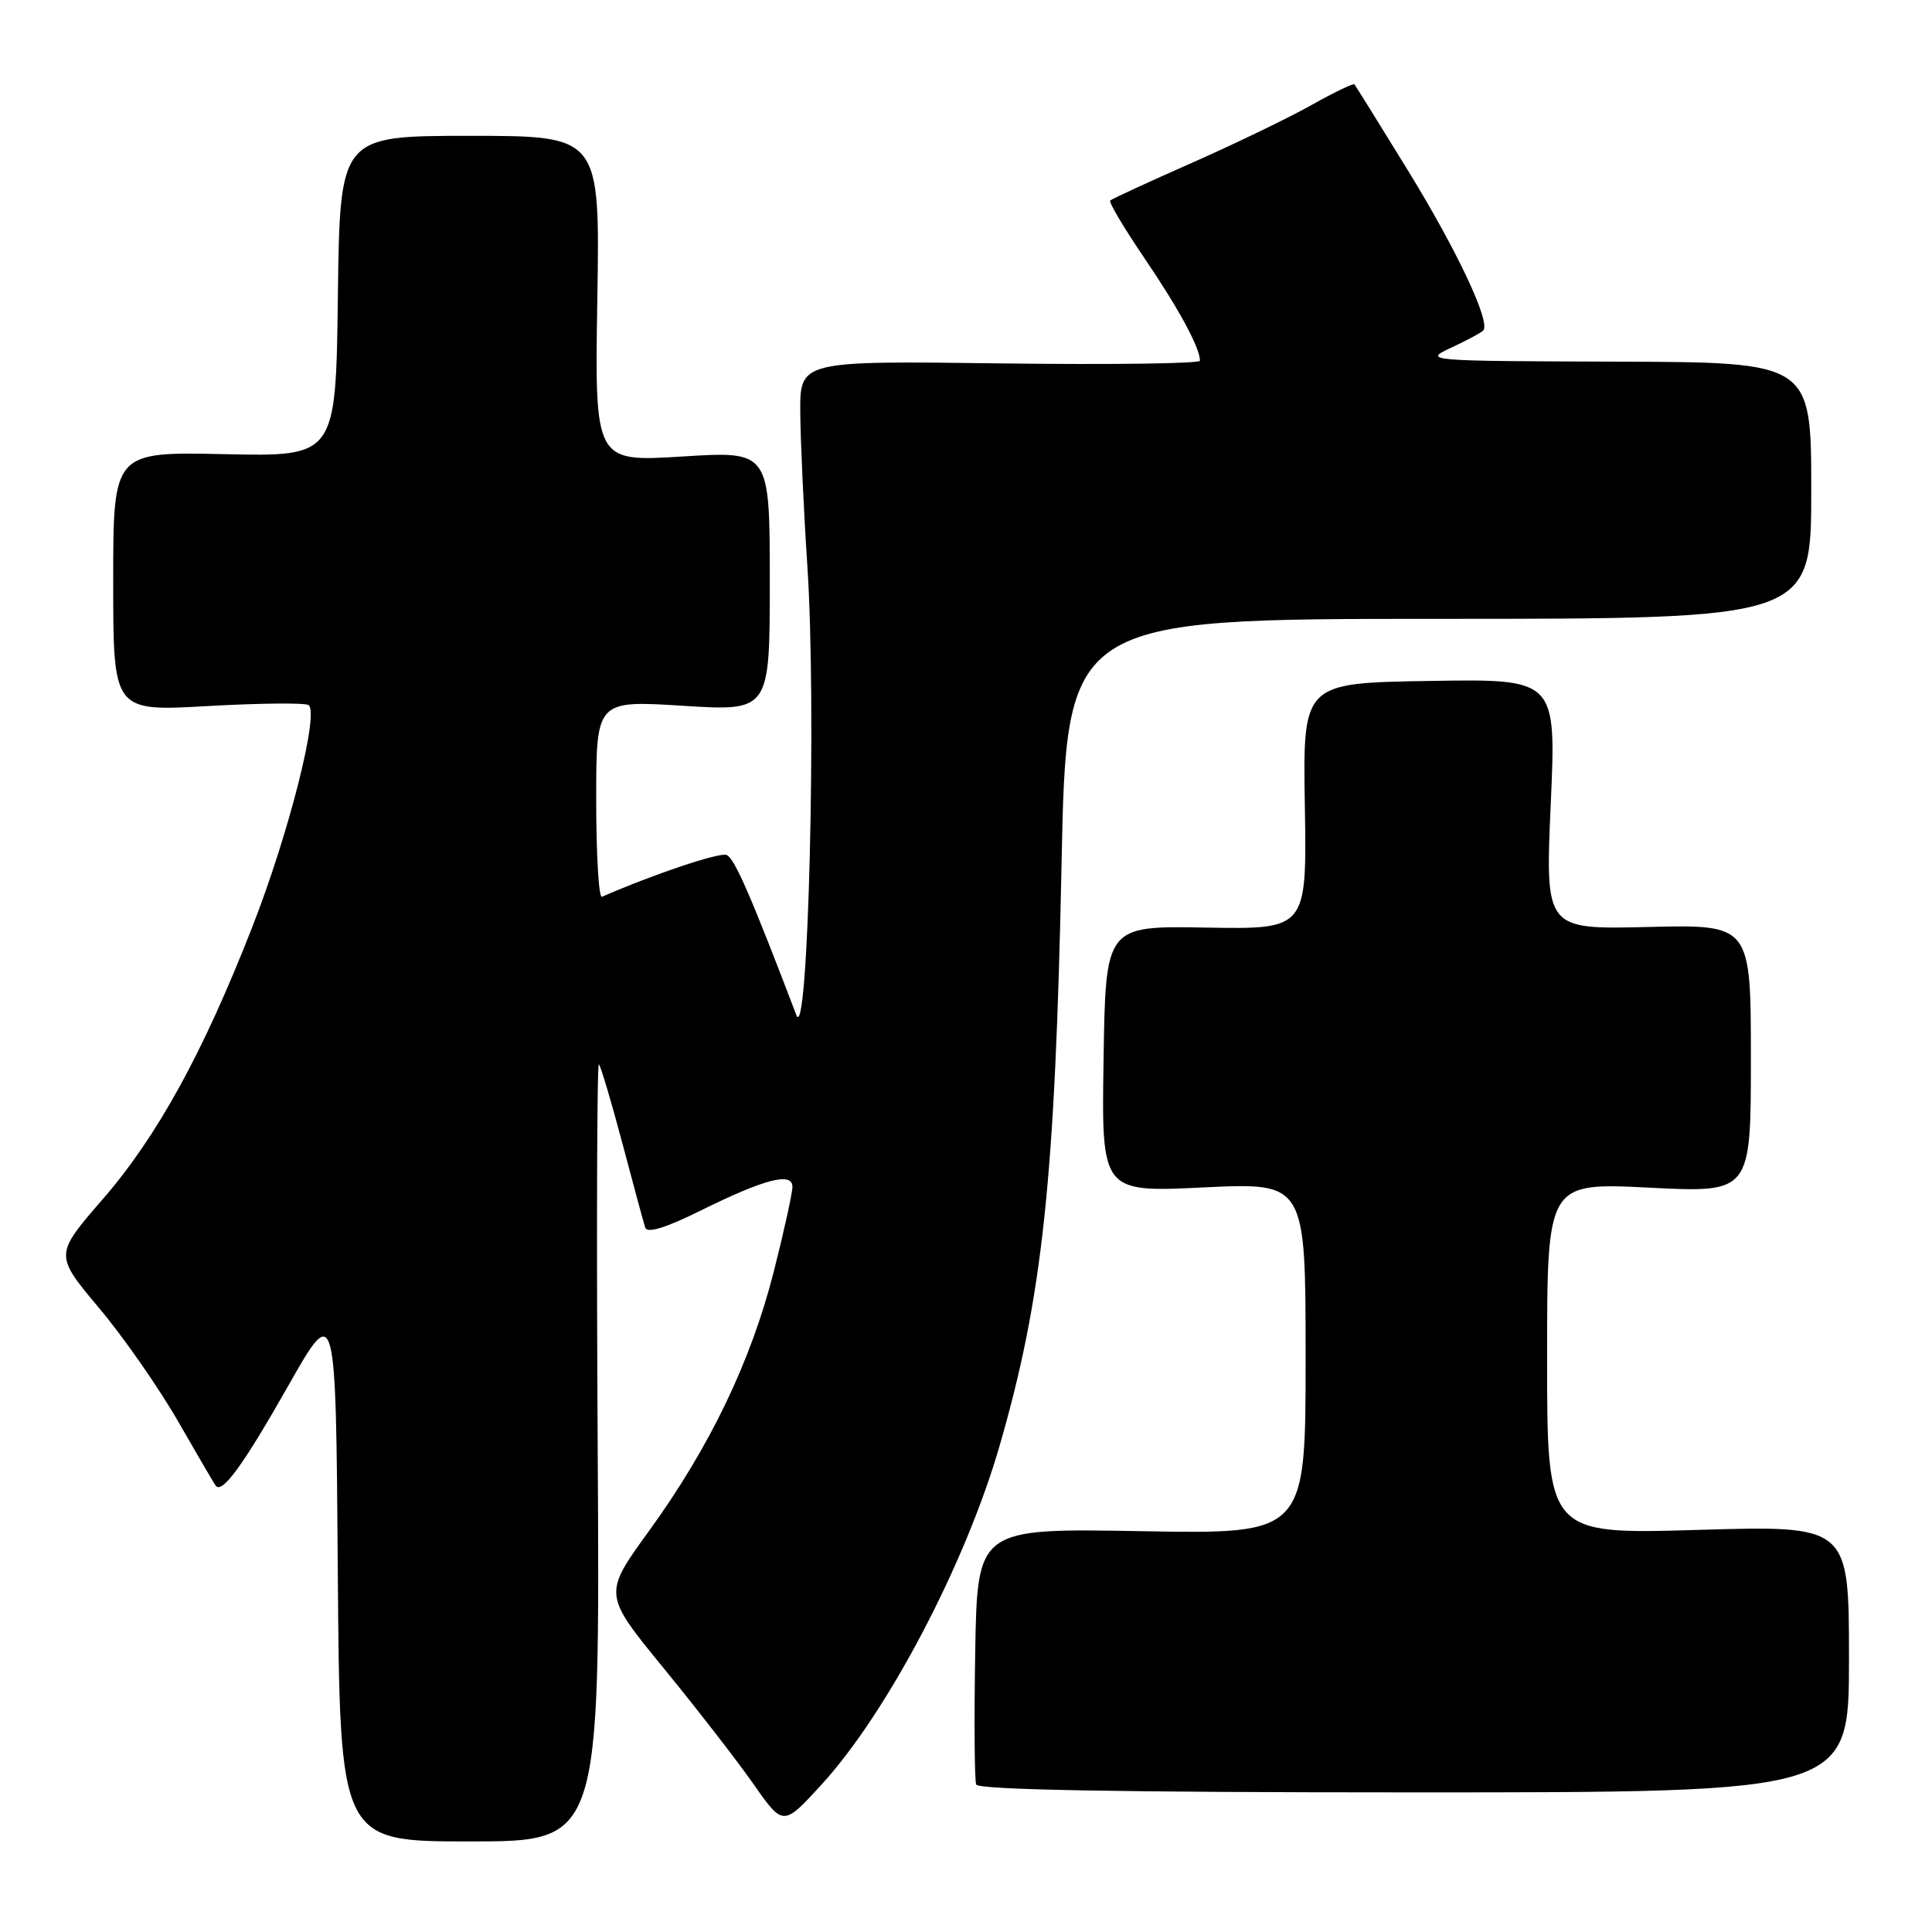 <?xml version="1.0" encoding="UTF-8" standalone="no"?>
<!DOCTYPE svg PUBLIC "-//W3C//DTD SVG 1.1//EN" "http://www.w3.org/Graphics/SVG/1.1/DTD/svg11.dtd" >
<svg xmlns="http://www.w3.org/2000/svg" xmlns:xlink="http://www.w3.org/1999/xlink" version="1.1" viewBox="0 0 256 256">
 <g >
 <path fill="currentColor"
d=" M 79.20 192.28 C 79.03 163.84 79.10 140.78 79.36 141.03 C 79.61 141.29 81.01 146.00 82.47 151.50 C 83.92 157.00 85.29 162.03 85.50 162.67 C 85.75 163.45 88.20 162.70 92.69 160.48 C 101.34 156.20 105.00 155.25 105.00 157.26 C 105.00 158.08 103.89 163.13 102.53 168.49 C 99.50 180.41 94.03 191.78 85.99 202.87 C 79.92 211.24 79.92 211.24 87.92 221.02 C 92.32 226.40 97.69 233.32 99.85 236.41 C 103.78 242.02 103.78 242.02 108.90 236.42 C 117.58 226.92 127.89 207.30 132.42 191.68 C 138.15 171.91 139.81 156.37 140.66 114.57 C 141.32 82.00 141.32 82.00 190.66 82.00 C 240.00 82.00 240.00 82.00 240.00 65.00 C 240.00 48.00 240.00 48.00 214.25 47.92 C 188.93 47.84 188.56 47.81 192.25 46.09 C 194.31 45.13 196.24 44.10 196.53 43.80 C 197.58 42.75 193.05 33.13 186.44 22.39 C 182.76 16.40 179.62 11.36 179.47 11.18 C 179.32 11.01 176.79 12.23 173.85 13.88 C 170.91 15.54 163.78 18.99 158.00 21.55 C 152.22 24.10 147.32 26.36 147.11 26.57 C 146.89 26.78 148.94 30.22 151.66 34.23 C 156.22 40.95 159.00 46.08 159.00 47.80 C 159.00 48.18 147.08 48.34 132.50 48.15 C 106.00 47.81 106.00 47.81 106.04 54.65 C 106.07 58.42 106.49 67.58 106.98 75.00 C 108.21 93.54 107.10 138.66 105.52 134.50 C 99.51 118.73 97.32 113.70 96.28 113.29 C 95.32 112.91 86.58 115.85 79.76 118.83 C 79.34 119.02 79.00 113.23 79.00 105.98 C 79.00 92.80 79.00 92.80 90.50 93.52 C 102.00 94.24 102.00 94.24 102.00 77.00 C 102.00 59.76 102.00 59.76 90.40 60.49 C 78.80 61.21 78.80 61.21 79.15 39.60 C 79.50 18.00 79.50 18.00 62.27 18.00 C 45.04 18.00 45.04 18.00 44.77 39.25 C 44.50 60.50 44.50 60.50 29.75 60.18 C 15.00 59.86 15.00 59.86 15.00 77.07 C 15.00 94.27 15.00 94.27 27.47 93.56 C 34.33 93.17 40.36 93.11 40.87 93.42 C 42.35 94.34 38.30 110.38 33.44 122.80 C 26.91 139.52 20.85 150.55 13.62 158.89 C 7.22 166.27 7.22 166.27 13.11 173.30 C 16.36 177.16 21.09 183.96 23.64 188.41 C 26.19 192.86 28.42 196.68 28.61 196.89 C 29.49 197.91 32.29 194.03 38.14 183.72 C 44.50 172.50 44.50 172.50 44.76 208.25 C 45.03 244.00 45.03 244.00 62.26 244.00 C 79.50 244.00 79.50 244.00 79.20 192.28 Z  M 245.00 219.82 C 245.00 202.13 245.00 202.13 225.00 202.72 C 205.00 203.31 205.00 203.31 205.00 180.00 C 205.00 156.70 205.00 156.70 218.50 157.37 C 232.00 158.05 232.00 158.05 232.00 140.28 C 232.00 122.50 232.00 122.50 218.38 122.83 C 204.75 123.16 204.75 123.16 205.48 106.56 C 206.22 89.95 206.22 89.95 189.42 90.23 C 172.63 90.50 172.63 90.50 172.90 106.82 C 173.16 123.14 173.16 123.14 159.83 122.91 C 146.50 122.67 146.50 122.67 146.23 140.33 C 145.95 157.99 145.95 157.99 159.48 157.34 C 173.00 156.69 173.00 156.69 173.00 179.98 C 173.00 203.28 173.00 203.28 151.25 202.89 C 129.50 202.50 129.50 202.50 129.22 218.96 C 129.07 228.02 129.13 235.89 129.35 236.46 C 129.62 237.16 148.46 237.50 187.37 237.50 C 245.00 237.50 245.00 237.50 245.00 219.82 Z "/>
</g>
</svg>